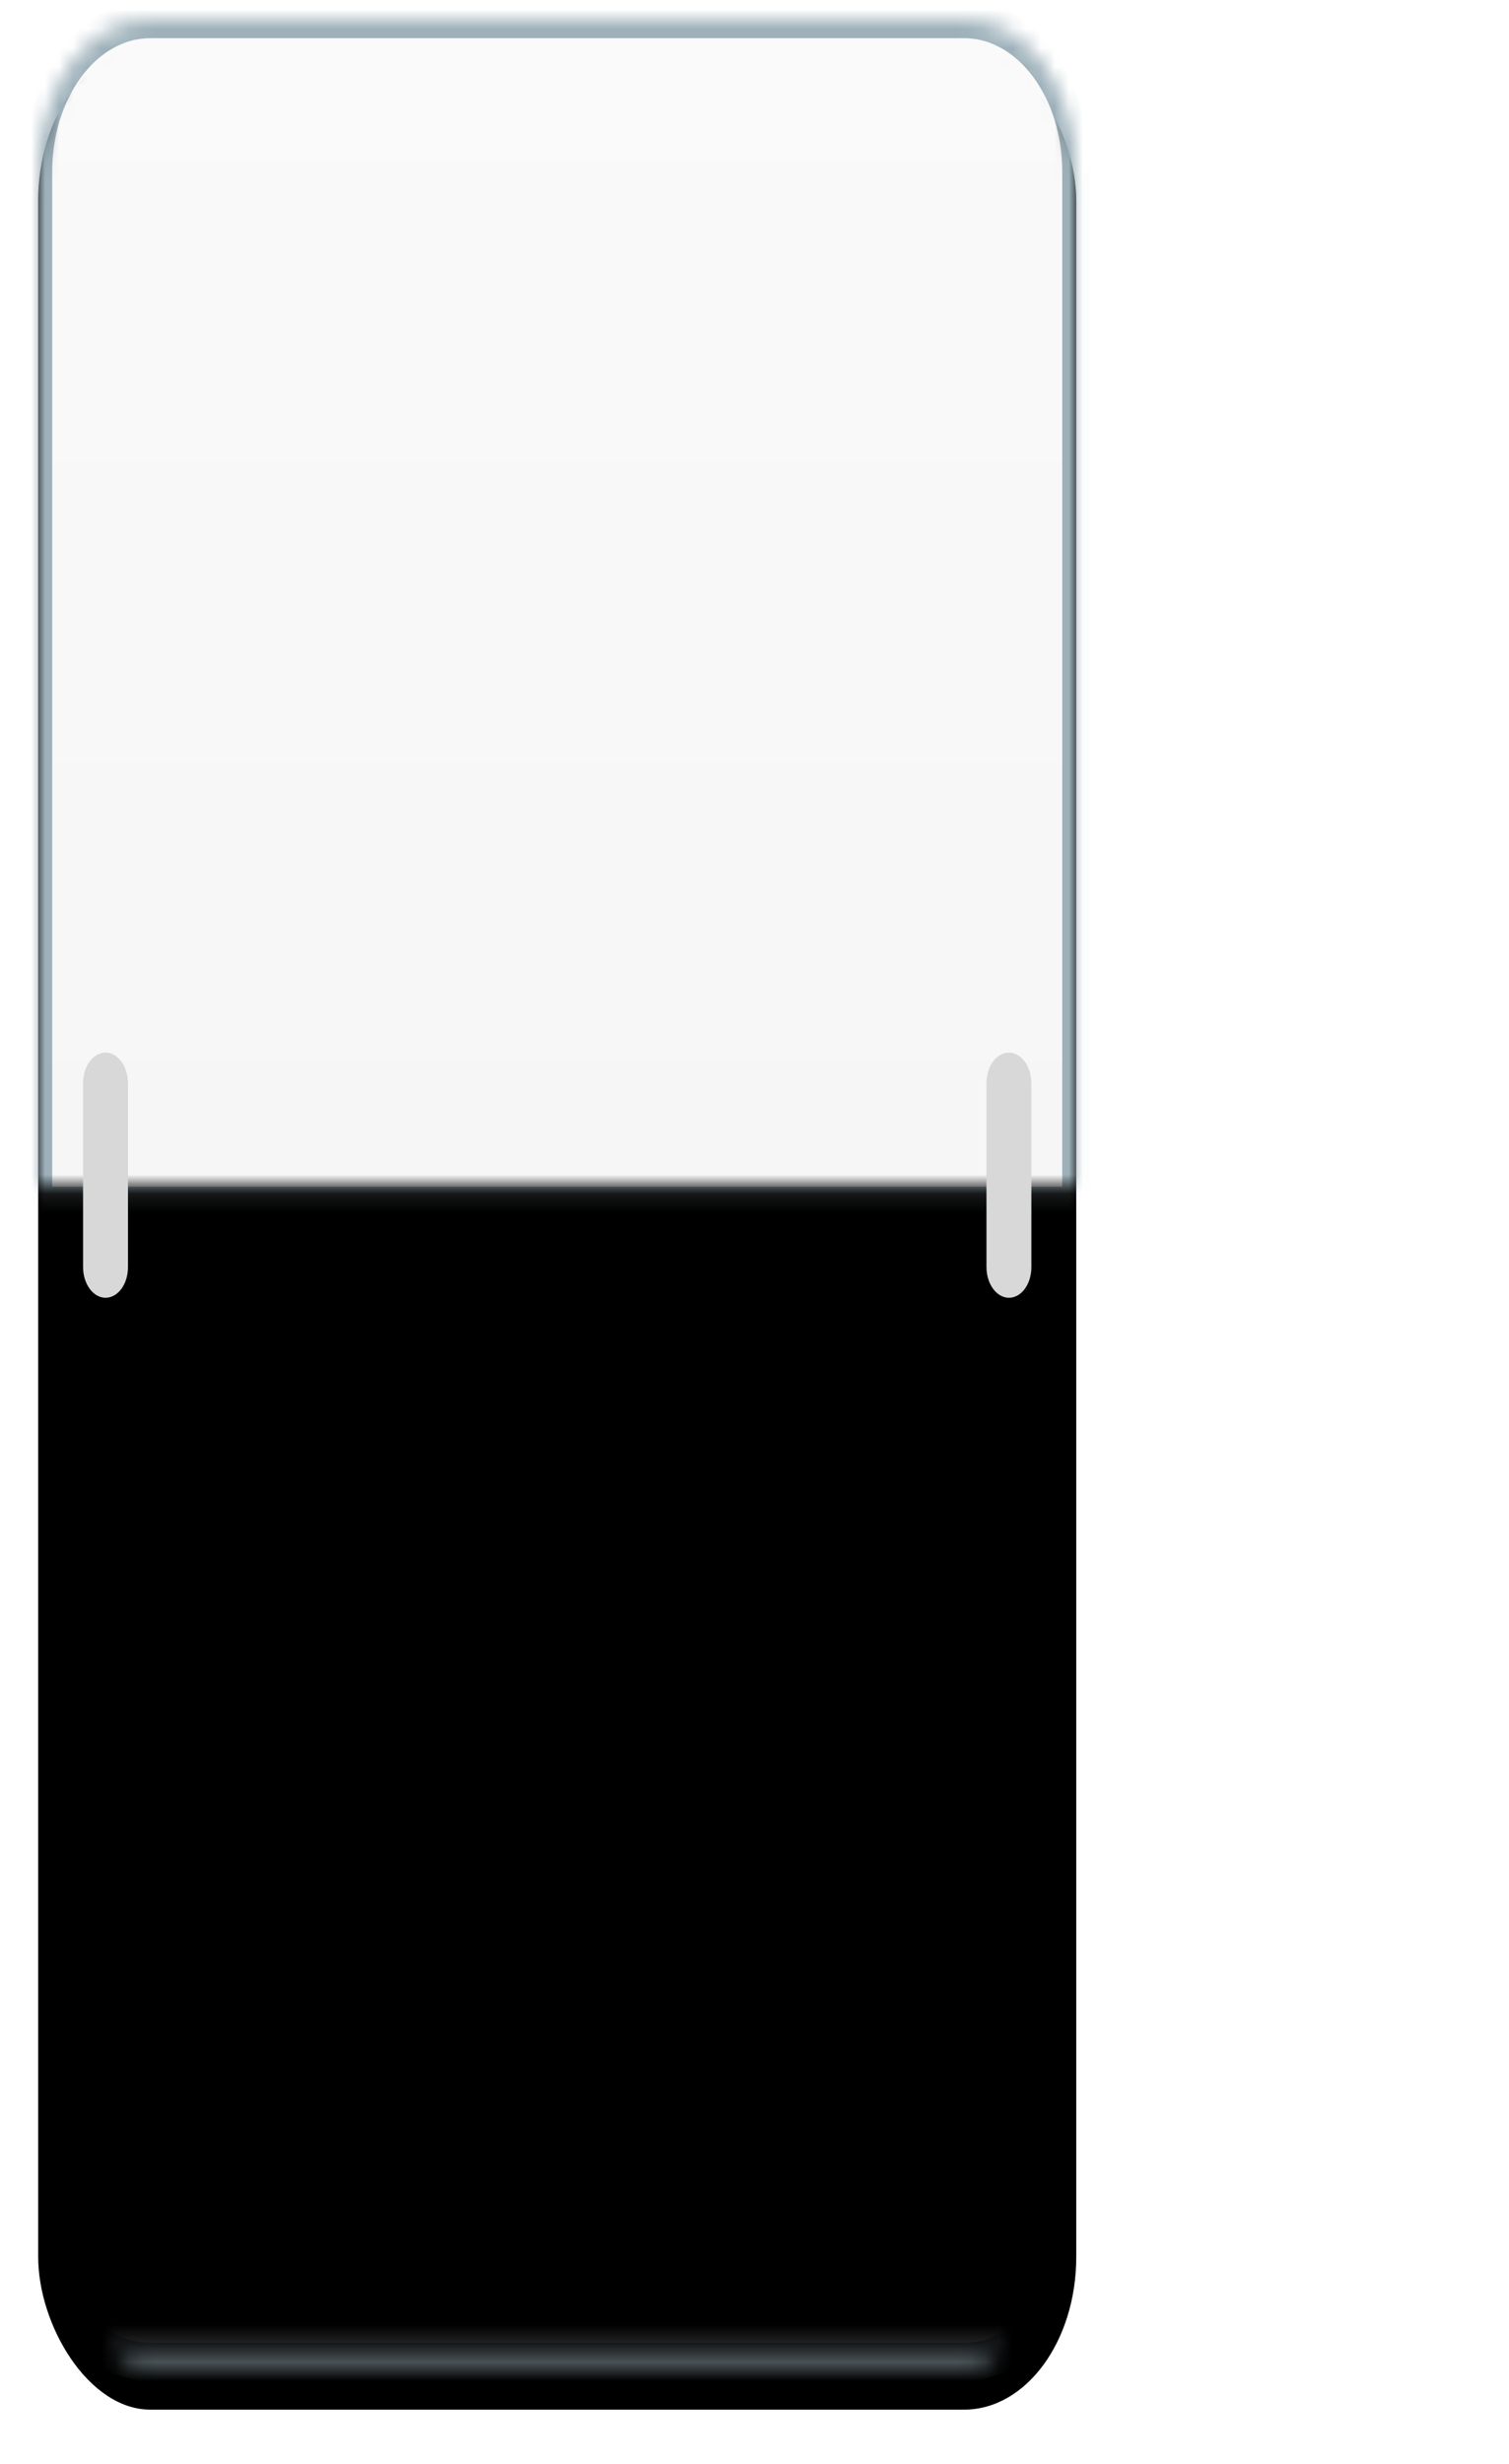 <?xml version='1.0' encoding='UTF-8' standalone='no'?>
<!DOCTYPE svg PUBLIC '-//W3C//DTD SVG 1.1//EN' 'http://www.w3.org/Graphics/SVG/1.1/DTD/svg11.dtd'>
<!-- Animated using aniGen version 0.8.1 Quality of Life - http://anigen.org -->
<svg width="79" height="129" viewBox="0 0 79 129" version="1.1" xmlns="http://www.w3.org/2000/svg" xmlns:xlink="http://www.w3.org/1999/xlink" id="svg3178" preserveAspectRatio="xMidYMid" xmlns:svg="http://www.w3.org/2000/svg" xmlns:sodipodi="http://sodipodi.sourceforge.net/DTD/sodipodi-0.dtd" xmlns:inkscape="http://www.inkscape.org/namespaces/inkscape" xmlns:anigen="http://www.anigen.org/namespace" anigen:version="0.8.1">
    <sodipodi:namedview id="base" bordercolor="#666666" borderopacity="1" inkscape:cx="55.24816017177985" inkscape:cy="-60.58578643762689" inkscape:zoom="16.000000000000004"></sodipodi:namedview><defs id="defs8765">
        <rect id="path-1" x="0" y="0.5" width="74.041" height="123.646" rx="8"></rect>
        <filter x="-50%" y="-50%" width="200%" height="200%" filterUnits="objectBoundingBox" id="filter-2">
            <feOffset dx="0" dy="2" in="SourceAlpha" result="shadowOffsetOuter1" id="feOffset6648"></feOffset>
            <feGaussianBlur stdDeviation="1" in="shadowOffsetOuter1" result="shadowBlurOuter1" id="feGaussianBlur8312"></feGaussianBlur>
            <feColorMatrix values="0 0 0 0 0   0 0 0 0 0   0 0 0 0 0  0 0 0 0.1 0" type="matrix" in="shadowBlurOuter1" id="feColorMatrix2960"></feColorMatrix>
        </filter>
        <linearGradient x1="50%" y1="0%" x2="50%" y2="100%" id="linearGradient-3">
            <stop stop-color="#FAFAFA" offset="0%" id="stop7256"></stop>
            <stop stop-color="#F6F6F6" offset="100%" id="stop5514"></stop>
        </linearGradient>
        <path d="M0,8.995 C0,4.579 3.584,1 7.994,1 L66.047,1 C70.462,1 74.041,4.586 74.041,8.995 L74.041,63.125 L0,63.125 L0,8.995 Z" id="path-4"></path>
        <mask id="mask-5" maskContentUnits="userSpaceOnUse" maskUnits="objectBoundingBox" x="0" y="0" width="74.041" height="62.125" fill="white">
            <use xlink:href="#path-4" id="use2391"></use>
        </mask>
        <path d="M0,69.515 C0,65.1 3.584,61.521 7.994,61.521 L66.047,61.521 C70.462,61.521 74.041,65.107 74.041,69.515 L74.041,123.646 L0,123.646 L0,69.515 Z" id="path-6"></path>
        <mask id="mask-7" maskContentUnits="userSpaceOnUse" maskUnits="objectBoundingBox" x="0" y="0" width="74.041" height="62.125" fill="white">
            <use xlink:href="#path-6" id="use729"></use>
        </mask>
    </defs>
    <g id="Configurations-2.0.0.0" stroke="none" stroke-width="1" fill="none" fill-rule="evenodd" transform="matrix(0.734 0 0 1 0.531 0)">
        <g id="Config-1.2.3.0-Serial-Combination-New" transform="translate(-760, -288)">
            <g id="items" transform="translate(604, 288)">
                <g id="no" transform="translate(158, 0)">
                    <g id="flip">
                        <g id="Shadow" fill-opacity="1" fill="black">
                            <use filter="url(#filter-2)" xlink:href="#path-1" id="use9736"></use>
                        </g>
                        <use id="Flip-Top" stroke="#9EB1BA" mask="url(#mask-5)" stroke-width="2" fill="url(#linearGradient-3)" xlink:href="#path-4"></use>
                        <use id="Flip-Bottom" stroke="#9EB1BA" mask="url(#mask-7)" stroke-width="2" fill="#FFFFFF" transform="translate(37.021, 92.583) scale(1, -1) translate(-37.021, -92.583) " xlink:href="#path-6"></use>
                        <path d="M67.637,56.704 C67.637,55.82 68.348,55.104 69.238,55.104 C70.123,55.104 70.839,55.831 70.839,56.704 L70.839,66.338 C70.839,67.221 70.129,67.938 69.238,67.938 C68.354,67.938 67.637,67.211 67.637,66.338 L67.637,56.704 Z M3.202,56.704 C3.202,55.82 3.913,55.104 4.803,55.104 C5.687,55.104 6.404,55.831 6.404,56.704 L6.404,66.338 C6.404,67.221 5.694,67.938 4.803,67.938 C3.919,67.938 3.202,67.211 3.202,66.338 L3.202,56.704 Z" id="Flip-Holder" fill="#D8D8D8"></path>
                    </g>
                </g>
            </g>
        </g>
    </g>
</svg>